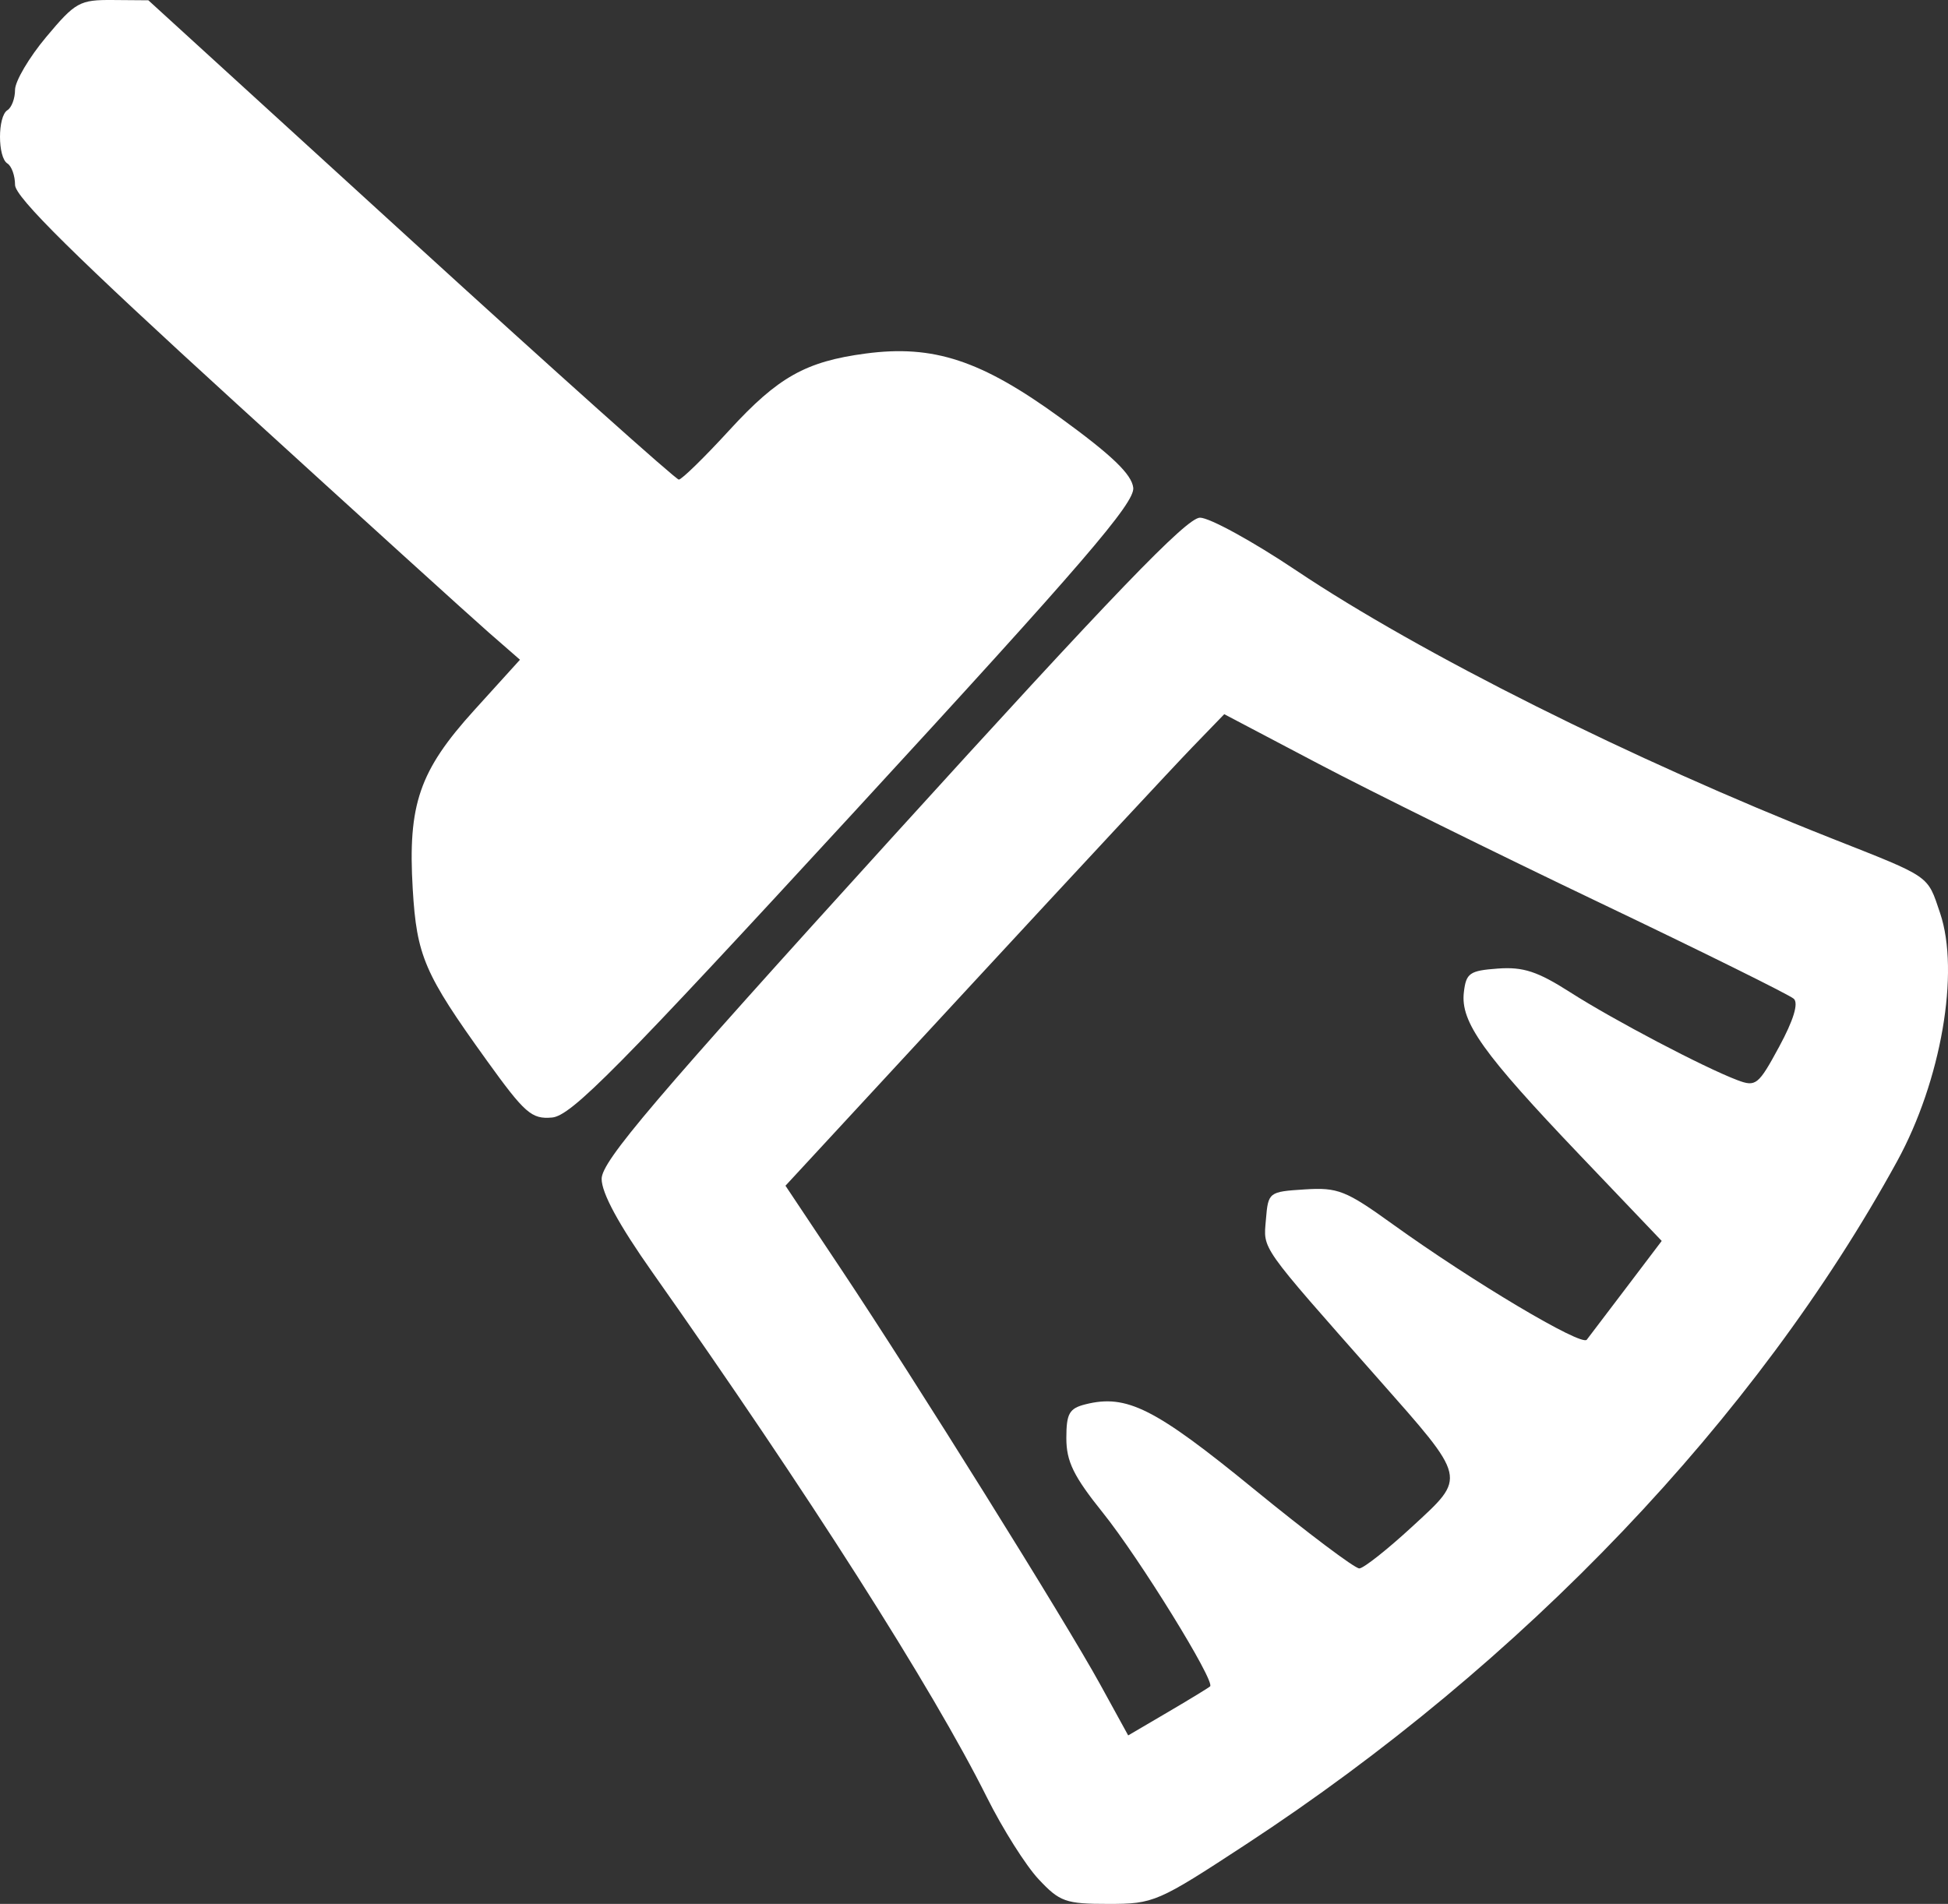 <?xml version="1.0" encoding="UTF-8" standalone="no"?>
<svg
   xmlns:dc="http://purl.org/dc/elements/1.1/"
   xmlns:cc="http://creativecommons.org/ns#"
   xmlns:rdf="http://www.w3.org/1999/02/22-rdf-syntax-ns#"
   xmlns:svg="http://www.w3.org/2000/svg"
   xmlns="http://www.w3.org/2000/svg"
   viewBox="0 0 255.707 249.966"
   height="249.966"
   width="255.707"
   id="svg96"
   version="1.1">
  <rect x="0" y="0" width="255.707" height="249.966" fill="#333333" stroke="none"/>
  <defs
     id="defs100" />
  <path
     id="path137"
     d="m 136.324,246.716 c -1.673,-1.788 -4.725,-6.624 -6.781,-10.747 -7.116,-14.268 -23.498,-39.985 -43.915,-68.937 -4.407,-6.25 -6.653,-10.388 -6.653,-12.259 0,-2.316 6.867,-10.387 38.127,-44.815 29.052,-31.997 38.672,-41.991 40.417,-41.991 1.259,0 6.94,3.116 12.623,6.924 16.287,10.914 44.096,24.832 70.333,35.199 13.099,5.176 12.493,4.757 14.194,9.791 2.614,7.733 0.136,22.039 -5.643,32.586 -18.513,33.782 -49.061,65.835 -85.479,89.688 -11.606,7.602 -12.093,7.812 -18.054,7.812 -5.621,0 -6.377,-0.268 -9.168,-3.25 z m 22.522,-25.311 c 0.699,-0.657 -9.284,-16.821 -14.08,-22.797 -3.842,-4.788 -4.791,-6.726 -4.791,-9.787 0,-3.24 0.379,-3.912 2.507,-4.446 5.415,-1.359 9.098,0.494 22.095,11.116 7.049,5.761 13.285,10.455 13.858,10.43 0.572,-0.025 3.701,-2.499 6.952,-5.499 7.153,-6.6 7.27,-6.098 -4.528,-19.463 -15.639,-17.715 -15.021,-16.839 -14.687,-20.84 0.3,-3.603 0.37,-3.657 5.088,-3.959 4.348,-0.278 5.394,0.134 11.5,4.53 10.522,7.577 24.83,16.098 25.529,15.204 0.184,-0.235 2.473,-3.25 5.086,-6.699 l 4.751,-6.271 -10.708,-11.229 c -12.764,-13.386 -15.71,-17.513 -15.266,-21.392 0.292,-2.55 0.746,-2.868 4.473,-3.14 3.327,-0.243 5.211,0.377 9.518,3.133 5.648,3.613 17.537,9.86 21.916,11.517 2.426,0.917 2.76,0.65 5.489,-4.396 1.881,-3.476 2.557,-5.695 1.917,-6.286 -0.544,-0.502 -12.014,-6.181 -25.489,-12.618 -13.475,-6.437 -30.074,-14.639 -36.887,-18.225 l -12.387,-6.521 -4.205,4.35 c -2.313,2.392 -15.272,16.322 -28.798,30.954 l -24.593,26.604 7.262,10.896 c 9.706,14.562 29.482,46.263 34.051,54.585 l 3.673,6.69 5.191,-3.046 c 2.855,-1.675 5.359,-3.203 5.563,-3.394 z M 63.848,139.163 c -8.14,-11.31 -9.15,-13.654 -9.671,-22.451 -0.658,-11.093 0.864,-15.514 8.085,-23.482 l 5.993,-6.613 -4.099,-3.575 C 61.901,81.075 46.989,67.541 31.016,52.966 9.871,33.67 1.976,25.87 1.975,24.275 1.974,23.07 1.524,21.806 0.974,21.466 c -1.298,-0.802 -1.298,-6.198 0,-7 0.55,-0.34 1,-1.542 1,-2.67 0,-1.129 1.842,-4.252 4.093,-6.941 3.838,-4.584 4.384,-4.887 8.75,-4.853 l 4.657,0.036 34.469,31.464 c 18.958,17.305 34.781,31.464 35.161,31.464 0.381,0 3.369,-2.922 6.642,-6.493 6.386,-6.969 10.021,-9.013 17.889,-10.057 8.905,-1.181 15.159,0.882 25.542,8.428 6.771,4.921 9.374,7.416 9.582,9.189 0.232,1.976 -6.629,9.949 -36.515,42.433 -31.206,33.918 -37.255,40.039 -39.786,40.257 -2.681,0.231 -3.557,-0.538 -8.611,-7.56 z"
     style="fill:#ffffff" />
</svg>
